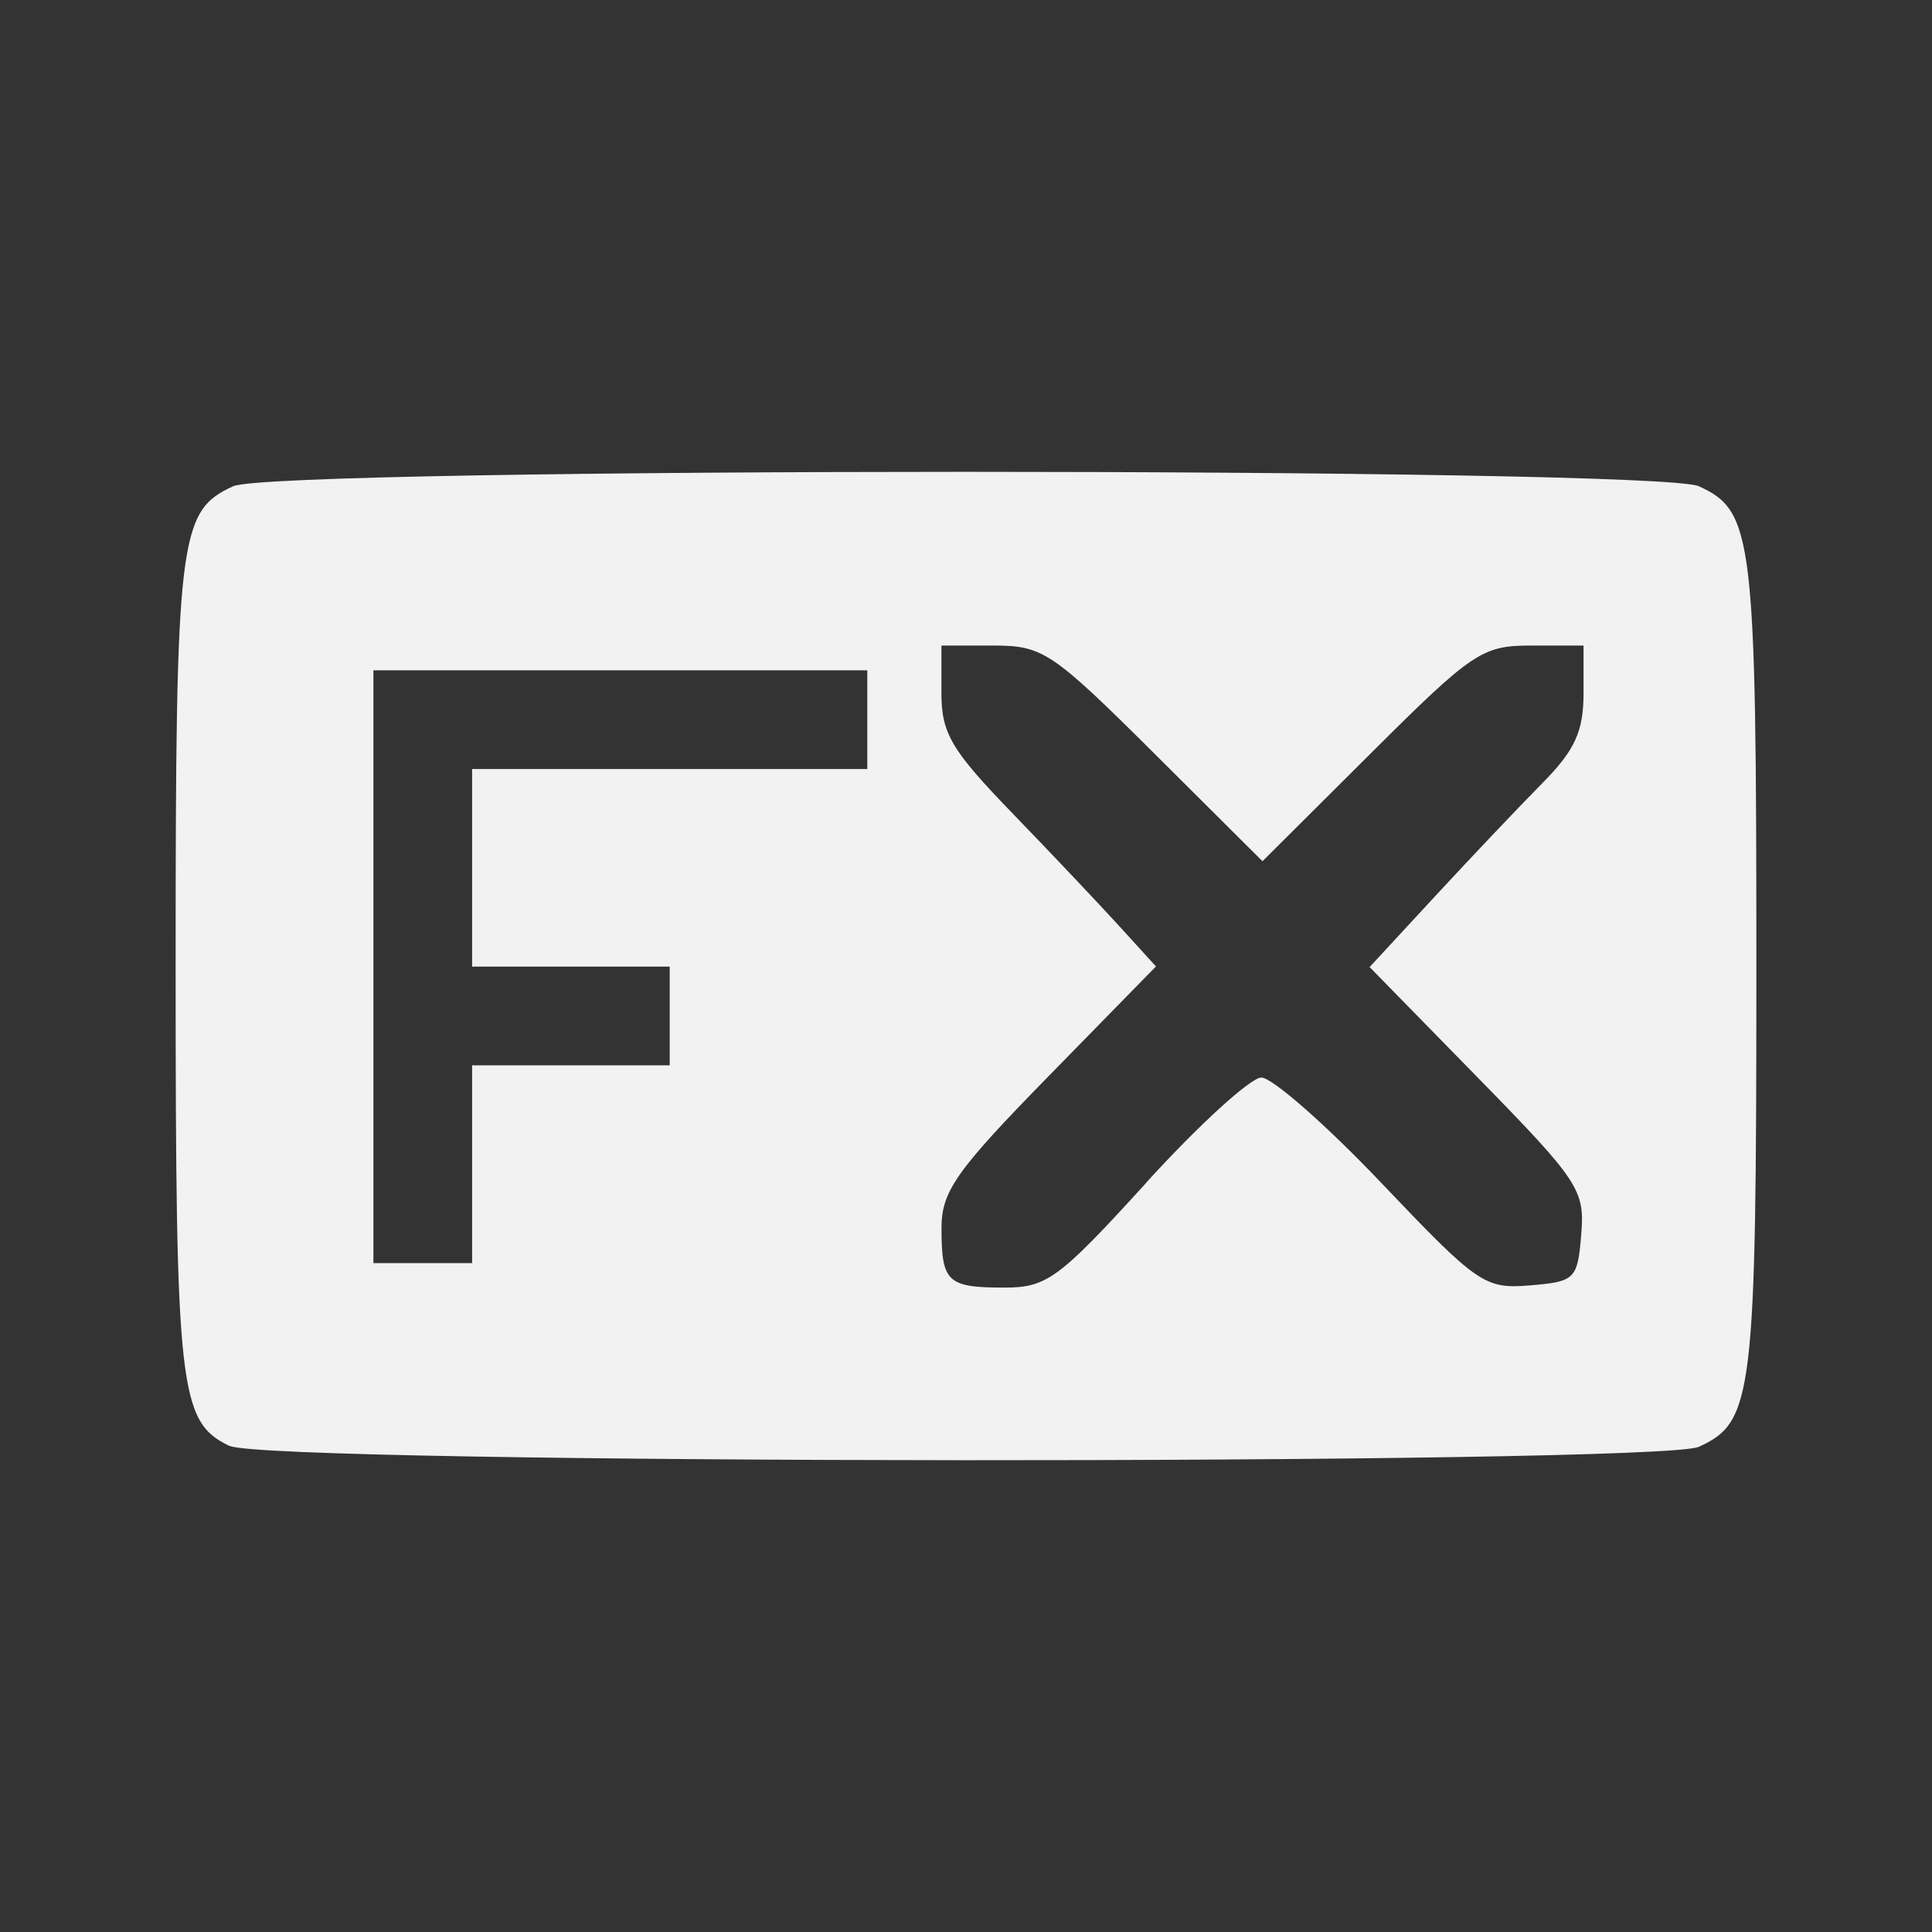<?xml version="1.0" encoding="UTF-8" standalone="no"?>
<!-- Created with Inkscape (http://www.inkscape.org/) -->

<svg
   xmlns:dc="http://purl.org/dc/elements/1.1/"
   xmlns:cc="http://creativecommons.org/ns#"
   xmlns:rdf="http://www.w3.org/1999/02/22-rdf-syntax-ns#"
   xmlns:svg="http://www.w3.org/2000/svg"
   xmlns="http://www.w3.org/2000/svg"
   xmlns:sodipodi="http://sodipodi.sourceforge.net/DTD/sodipodi-0.dtd"
   xmlns:inkscape="http://www.inkscape.org/namespaces/inkscape"
   id="svg18109"
   height="22"
   width="22"
   version="1.1"
   inkscape:version="0.48.4 r9939"
   sodipodi:docname="effectimages.svg">
  <rect width="100%" height="100%" fill="#333333" stroke="none"/>
  <defs
     id="defs9" />
  <sodipodi:namedview
     pagecolor="#ffffff"
     bordercolor="#666666"
     borderopacity="1"
     objecttolerance="10"
     gridtolerance="10"
     guidetolerance="10"
     inkscape:pageopacity="0"
     inkscape:pageshadow="2"
     inkscape:window-width="640"
     inkscape:window-height="480"
     id="namedview7"
     showgrid="false"
     inkscape:zoom="10.727273"
     inkscape:cx="-0.51271186"
     inkscape:cy="11"
     inkscape:window-x="0"
     inkscape:window-y="30"
     inkscape:window-maximized="0"
     inkscape:current-layer="svg18109" />
  <path
     inkscape:connector-curvature="0"
     id="path11481"
     style="fill:#f2f2f2"
     d="m 2.614,16.466 c -0.574,-0.278 -0.614,-0.627 -0.614,-5.46 0,-4.895 0.035,-5.186 0.655,-5.469 0.481,-0.219 16.209,-0.219 16.69,0 0.62,0.282 0.655,0.574 0.655,5.469 0,4.895 -0.035,5.186 -0.655,5.469 -0.46,0.209 -16.297,0.202 -16.731,-0.011 z m 10.438,-2.999 c 0.598,-0.657 1.189,-1.196 1.311,-1.197 0.123,0 0.74,0.541 1.371,1.205 1.094,1.15 1.173,1.204 1.688,1.162 0.515,-0.043 0.542,-0.07 0.584,-0.581 0.042,-0.505 -0.026,-0.608 -1.183,-1.79 l -1.227,-1.254 0.75,-0.811 c 0.412,-0.446 0.961,-1.024 1.218,-1.284 0.369,-0.373 0.468,-0.589 0.468,-1.02 v -0.546 h -0.595 c -0.56,0 -0.668,0.072 -1.828,1.228 l -1.233,1.228 -1.233,-1.228 c -1.161,-1.155 -1.268,-1.228 -1.828,-1.228 h -0.595 v 0.537 c 0,0.463 0.111,0.652 0.809,1.373 0.445,0.46 0.994,1.041 1.221,1.29 l 0.413,0.454 -1.221,1.248 c -1.059,1.082 -1.221,1.313 -1.221,1.735 0,0.612 0.066,0.674 0.716,0.674 0.484,0 0.62,-0.1 1.617,-1.195 z m -7.676,-0.211 v -1.125 h 1.125 1.125 v -0.562 -0.562 h -1.125 -1.125 v -1.125 -1.125 h 2.25 2.25 v -0.562 -0.562 h -2.812 -2.812 v 3.375 3.375 h 0.562 0.562 v -1.125 z" />
</svg>
